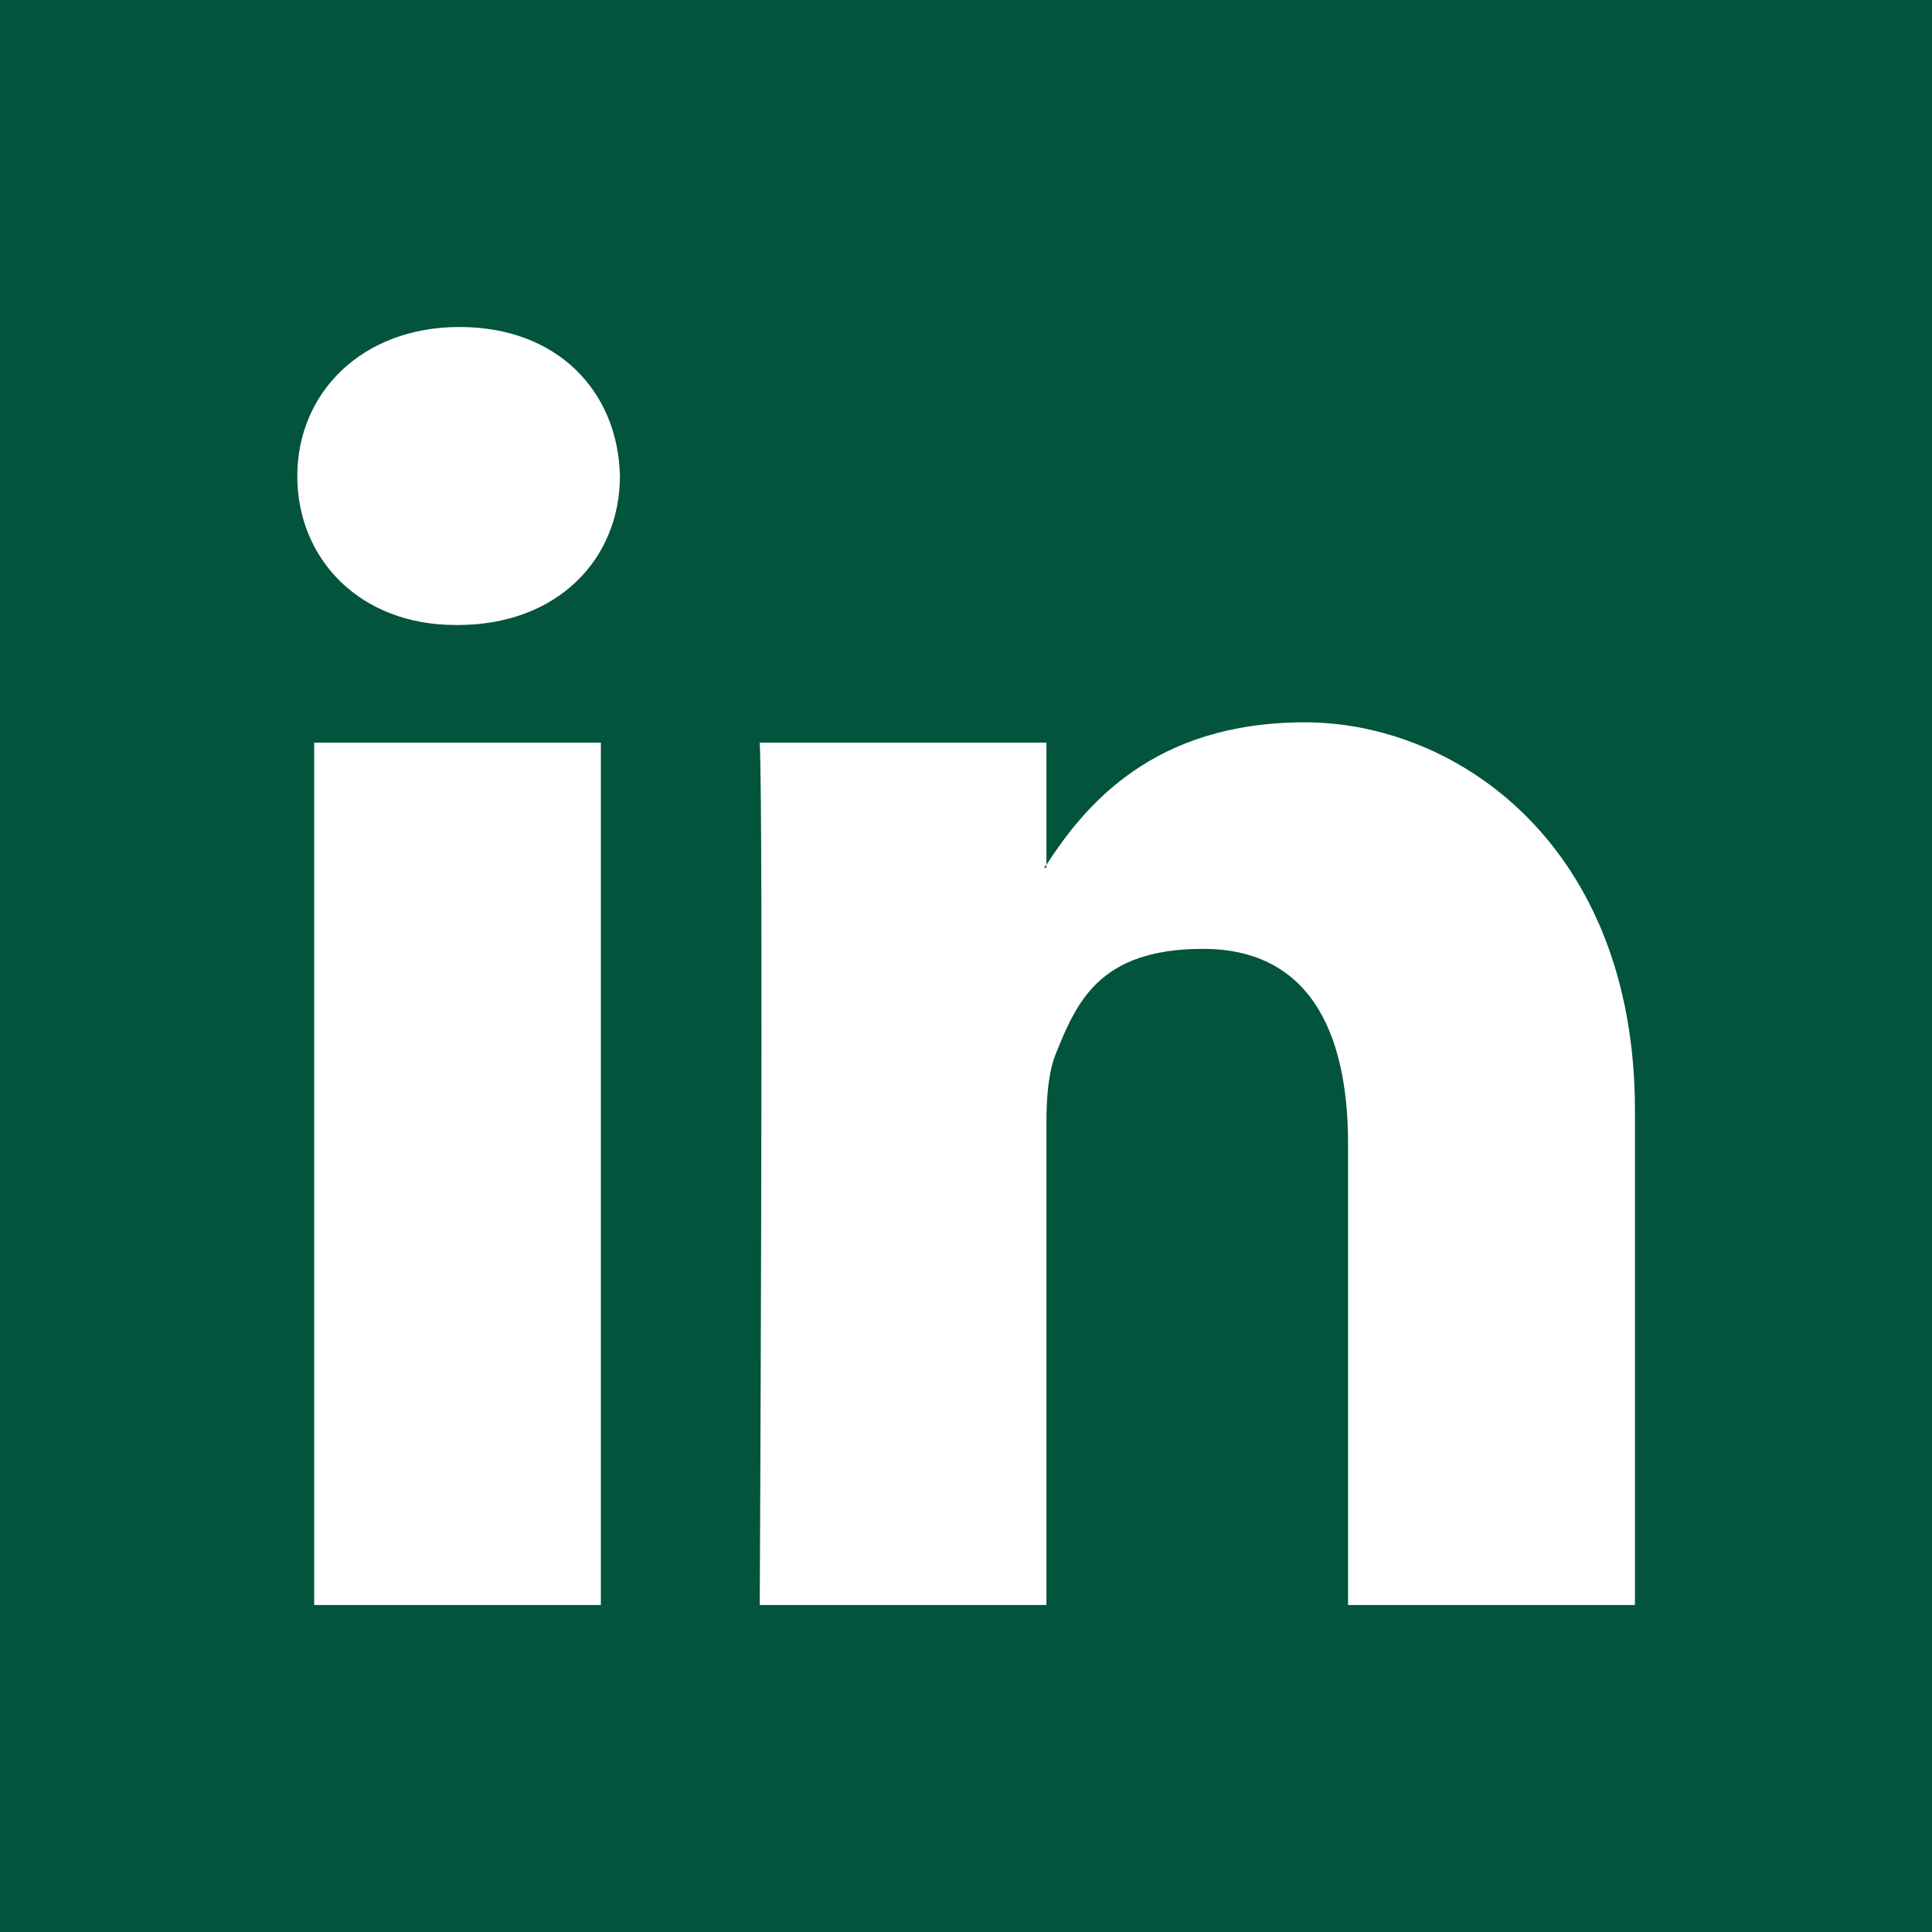 <?xml version="1.0" encoding="UTF-8"?>
<svg id="Calque_1" xmlns="http://www.w3.org/2000/svg" version="1.1" viewBox="0 0 800 800">
  <!-- Generator: Adobe Illustrator 29.1.0, SVG Export Plug-In . SVG Version: 2.1.0 Build 142)  -->
  <defs>
    <style>
      .st0, .st1 {
        fill-rule: evenodd;
      }

      .st1 {
        fill: #02543D;
      }
    </style>
  </defs>
  <path class="st0" d="M433.2,359.3v-1.2c-.2.4-.6.8-.8,1.2h.8Z"/>
  <path class="st1" d="M0,0v800h800V0H0ZM248.8,664.6h-118.7v-357.1h118.7v357.1ZM189.5,258.8h-.8c-39.8,0-65.6-27.4-65.6-61.7s26.6-61.7,67.2-61.7,65.6,26.7,66.4,61.7c0,34.3-25.7,61.7-67.2,61.7M676.9,664.6h-118.7v-191c0-48-17.2-80.7-60.1-80.7s-52.3,22.1-60.9,43.4c-3.1,7.6-3.9,18.2-3.9,28.9v199.4h-118.7s1.6-323.6,0-357.1h118.7v50.6c15.8-24.3,43.9-59,107-59s136.7,51,136.7,160.7v204.8Z"/>
</svg>